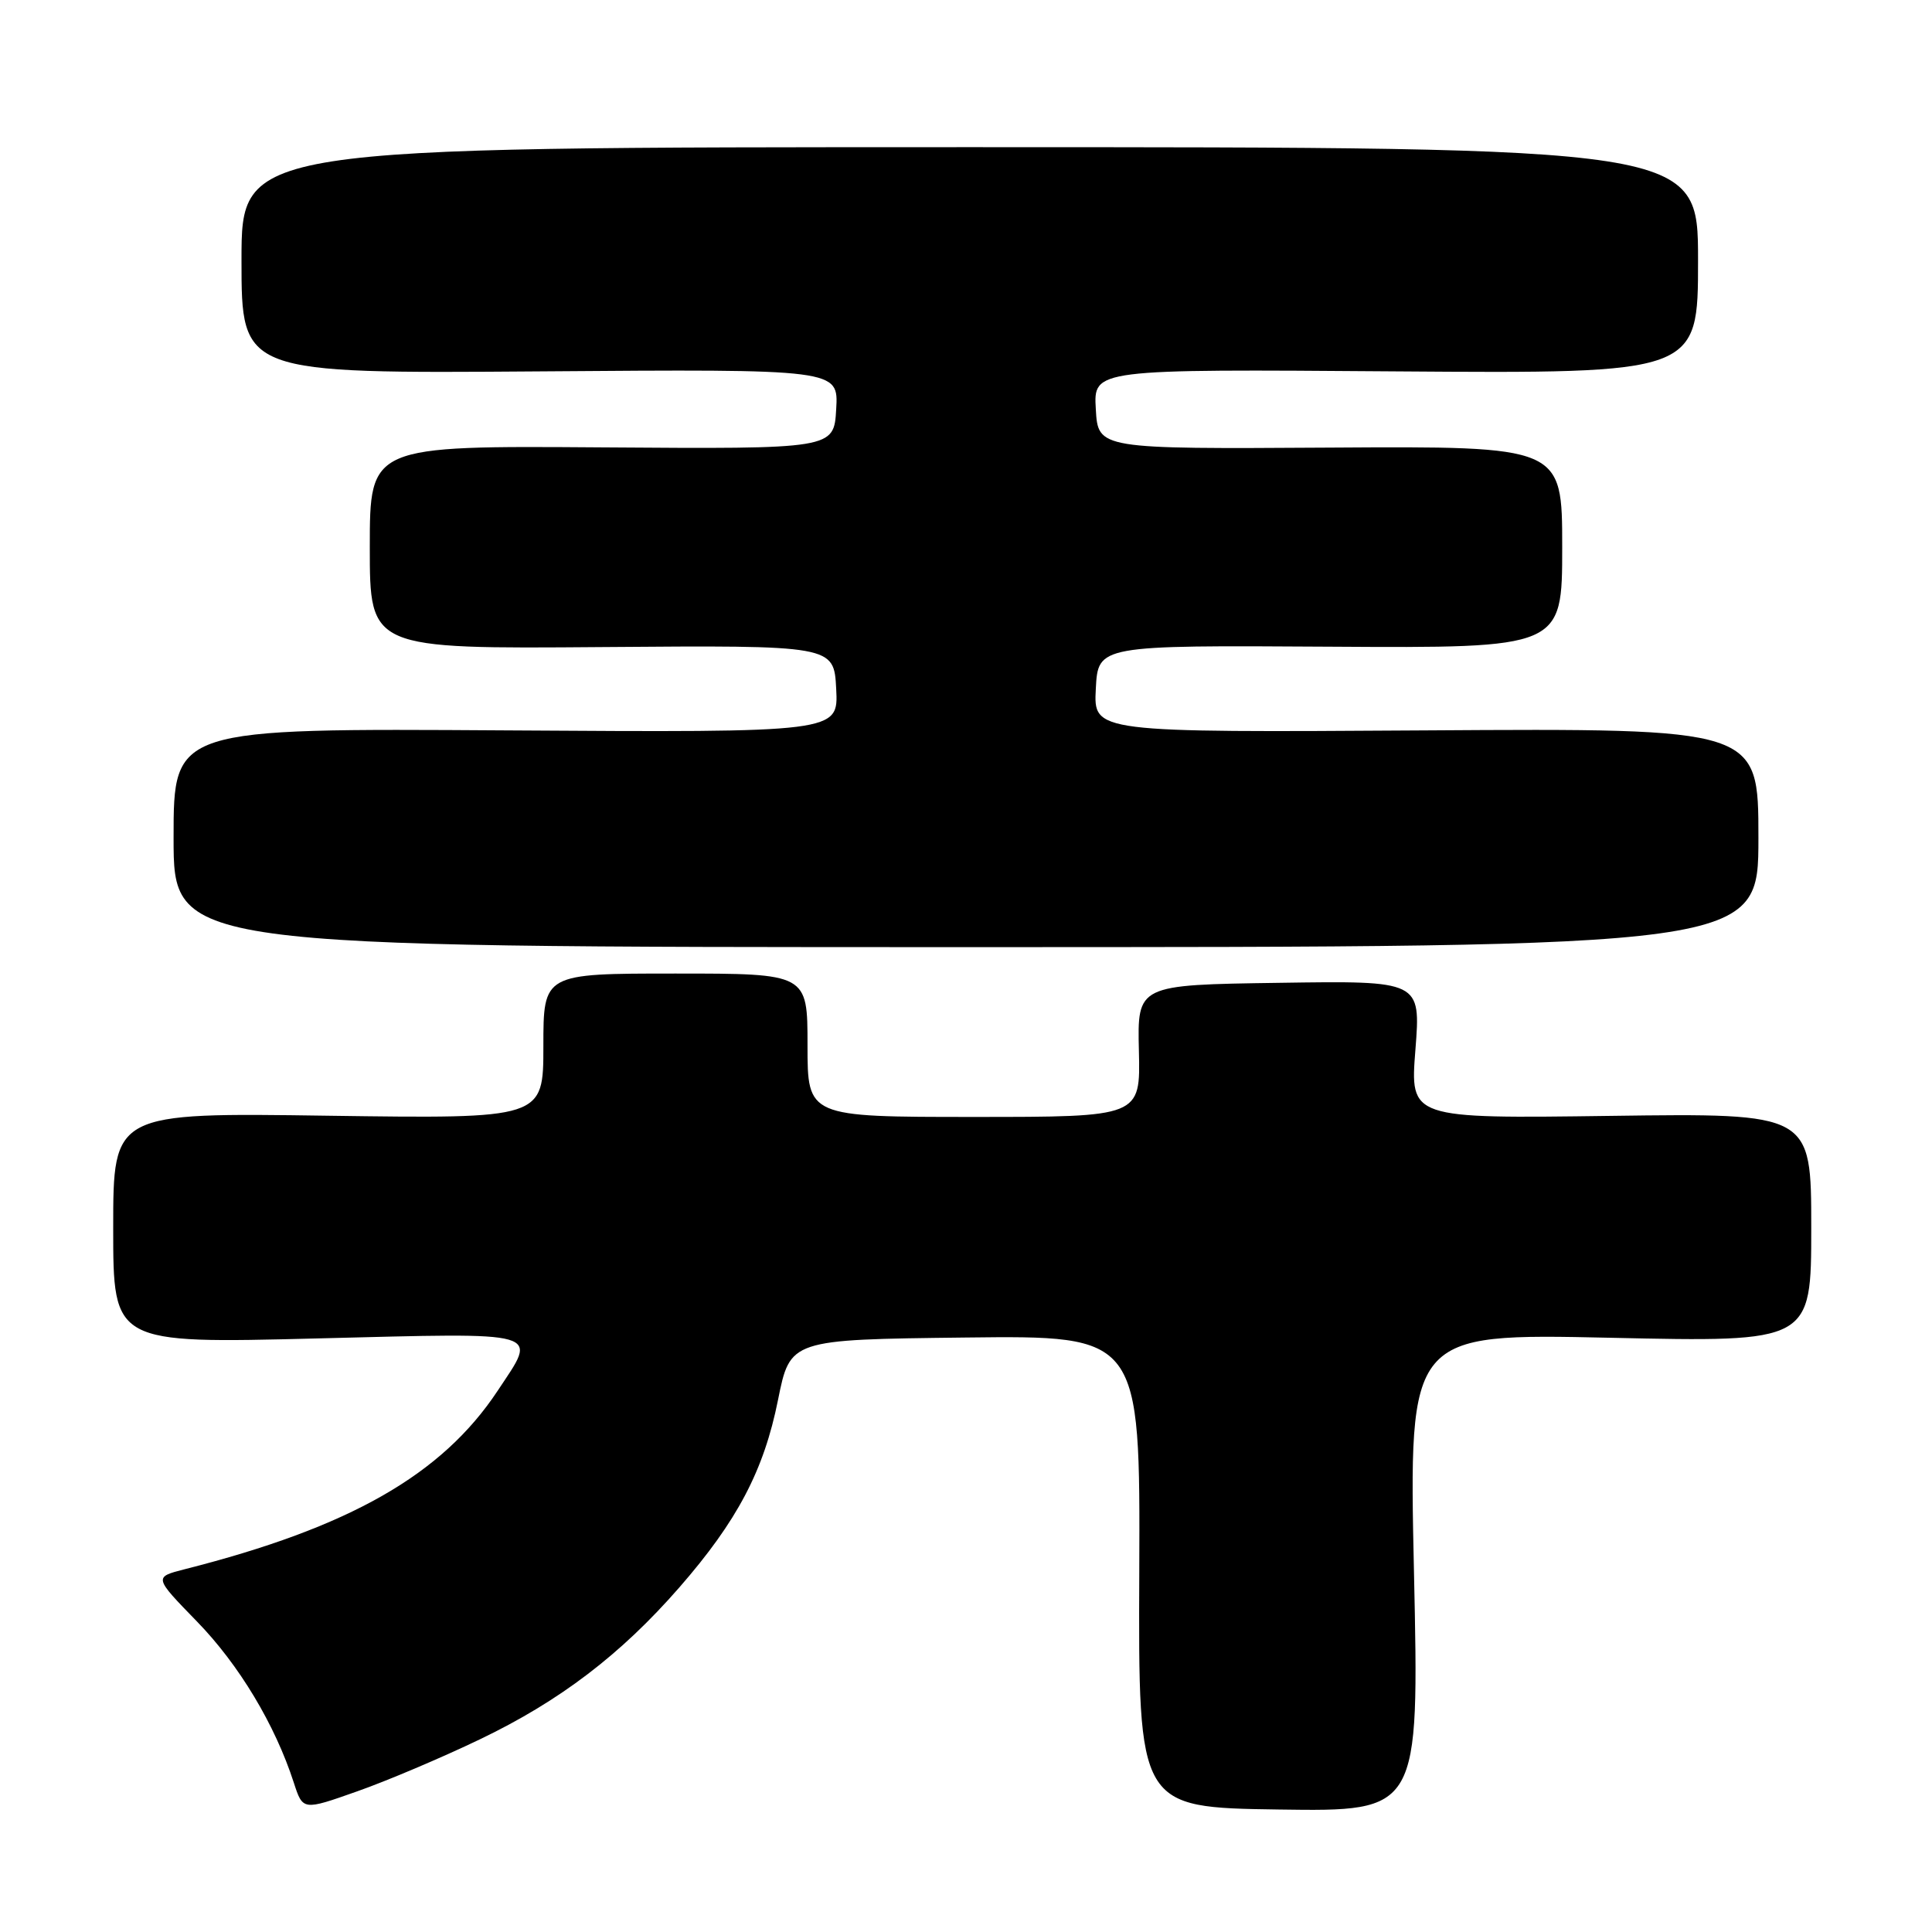 <?xml version="1.0" encoding="UTF-8" standalone="no"?>
<!DOCTYPE svg PUBLIC "-//W3C//DTD SVG 1.1//EN" "http://www.w3.org/Graphics/SVG/1.1/DTD/svg11.dtd" >
<svg xmlns="http://www.w3.org/2000/svg" xmlns:xlink="http://www.w3.org/1999/xlink" version="1.1" viewBox="0 0 256 256">
 <g >
 <path fill="currentColor"
d=" M 63.61 230.46 C 74.16 225.40 82.24 219.25 90.00 210.36 C 97.68 201.56 101.22 194.85 103.09 185.50 C 104.70 177.50 104.70 177.50 127.89 177.23 C 151.08 176.96 151.08 176.96 150.96 208.23 C 150.83 239.50 150.83 239.50 169.44 239.77 C 188.05 240.04 188.05 240.04 187.36 208.36 C 186.67 176.68 186.67 176.68 213.34 177.26 C 240.00 177.85 240.00 177.85 240.00 162.67 C 240.00 147.50 240.00 147.50 213.42 147.86 C 186.83 148.22 186.83 148.22 187.55 139.09 C 188.26 129.95 188.26 129.95 169.48 130.23 C 150.70 130.50 150.70 130.50 150.91 139.25 C 151.12 148.00 151.12 148.00 129.06 148.00 C 107.00 148.00 107.00 148.00 107.00 138.50 C 107.00 129.00 107.00 129.00 89.50 129.00 C 72.00 129.00 72.00 129.00 72.00 138.62 C 72.00 148.24 72.00 148.24 43.50 147.84 C 15.00 147.43 15.00 147.43 15.00 162.73 C 15.00 178.03 15.00 178.03 42.00 177.35 C 72.51 176.59 71.27 176.23 65.93 184.30 C 58.55 195.43 46.34 202.39 24.44 207.94 C 20.38 208.98 20.38 208.98 26.12 214.88 C 31.67 220.59 36.44 228.52 38.93 236.21 C 40.13 239.91 40.13 239.91 47.31 237.37 C 51.27 235.98 58.60 232.87 63.61 230.46 Z  M 233.00 111.00 C 233.00 96.50 233.00 96.50 188.95 96.78 C 144.90 97.06 144.90 97.06 145.20 91.28 C 145.50 85.50 145.50 85.50 176.25 85.69 C 207.00 85.88 207.00 85.88 207.00 72.50 C 207.00 59.12 207.00 59.12 176.25 59.31 C 145.50 59.50 145.50 59.50 145.20 54.21 C 144.89 48.91 144.89 48.91 184.95 49.21 C 225.00 49.50 225.00 49.50 225.00 34.50 C 225.00 19.50 225.00 19.50 128.50 19.50 C 32.00 19.50 32.00 19.50 32.00 34.50 C 32.00 49.50 32.00 49.50 71.55 49.21 C 111.11 48.91 111.11 48.91 110.80 54.21 C 110.50 59.50 110.50 59.50 79.75 59.28 C 49.00 59.06 49.00 59.06 49.00 72.52 C 49.00 85.98 49.00 85.98 79.75 85.74 C 110.50 85.50 110.50 85.50 110.80 91.28 C 111.10 97.06 111.10 97.06 67.05 96.78 C 23.00 96.50 23.00 96.50 23.00 111.00 C 23.00 125.50 23.00 125.50 128.00 125.50 C 233.00 125.50 233.00 125.50 233.00 111.00 Z "/>
</g>
</svg>